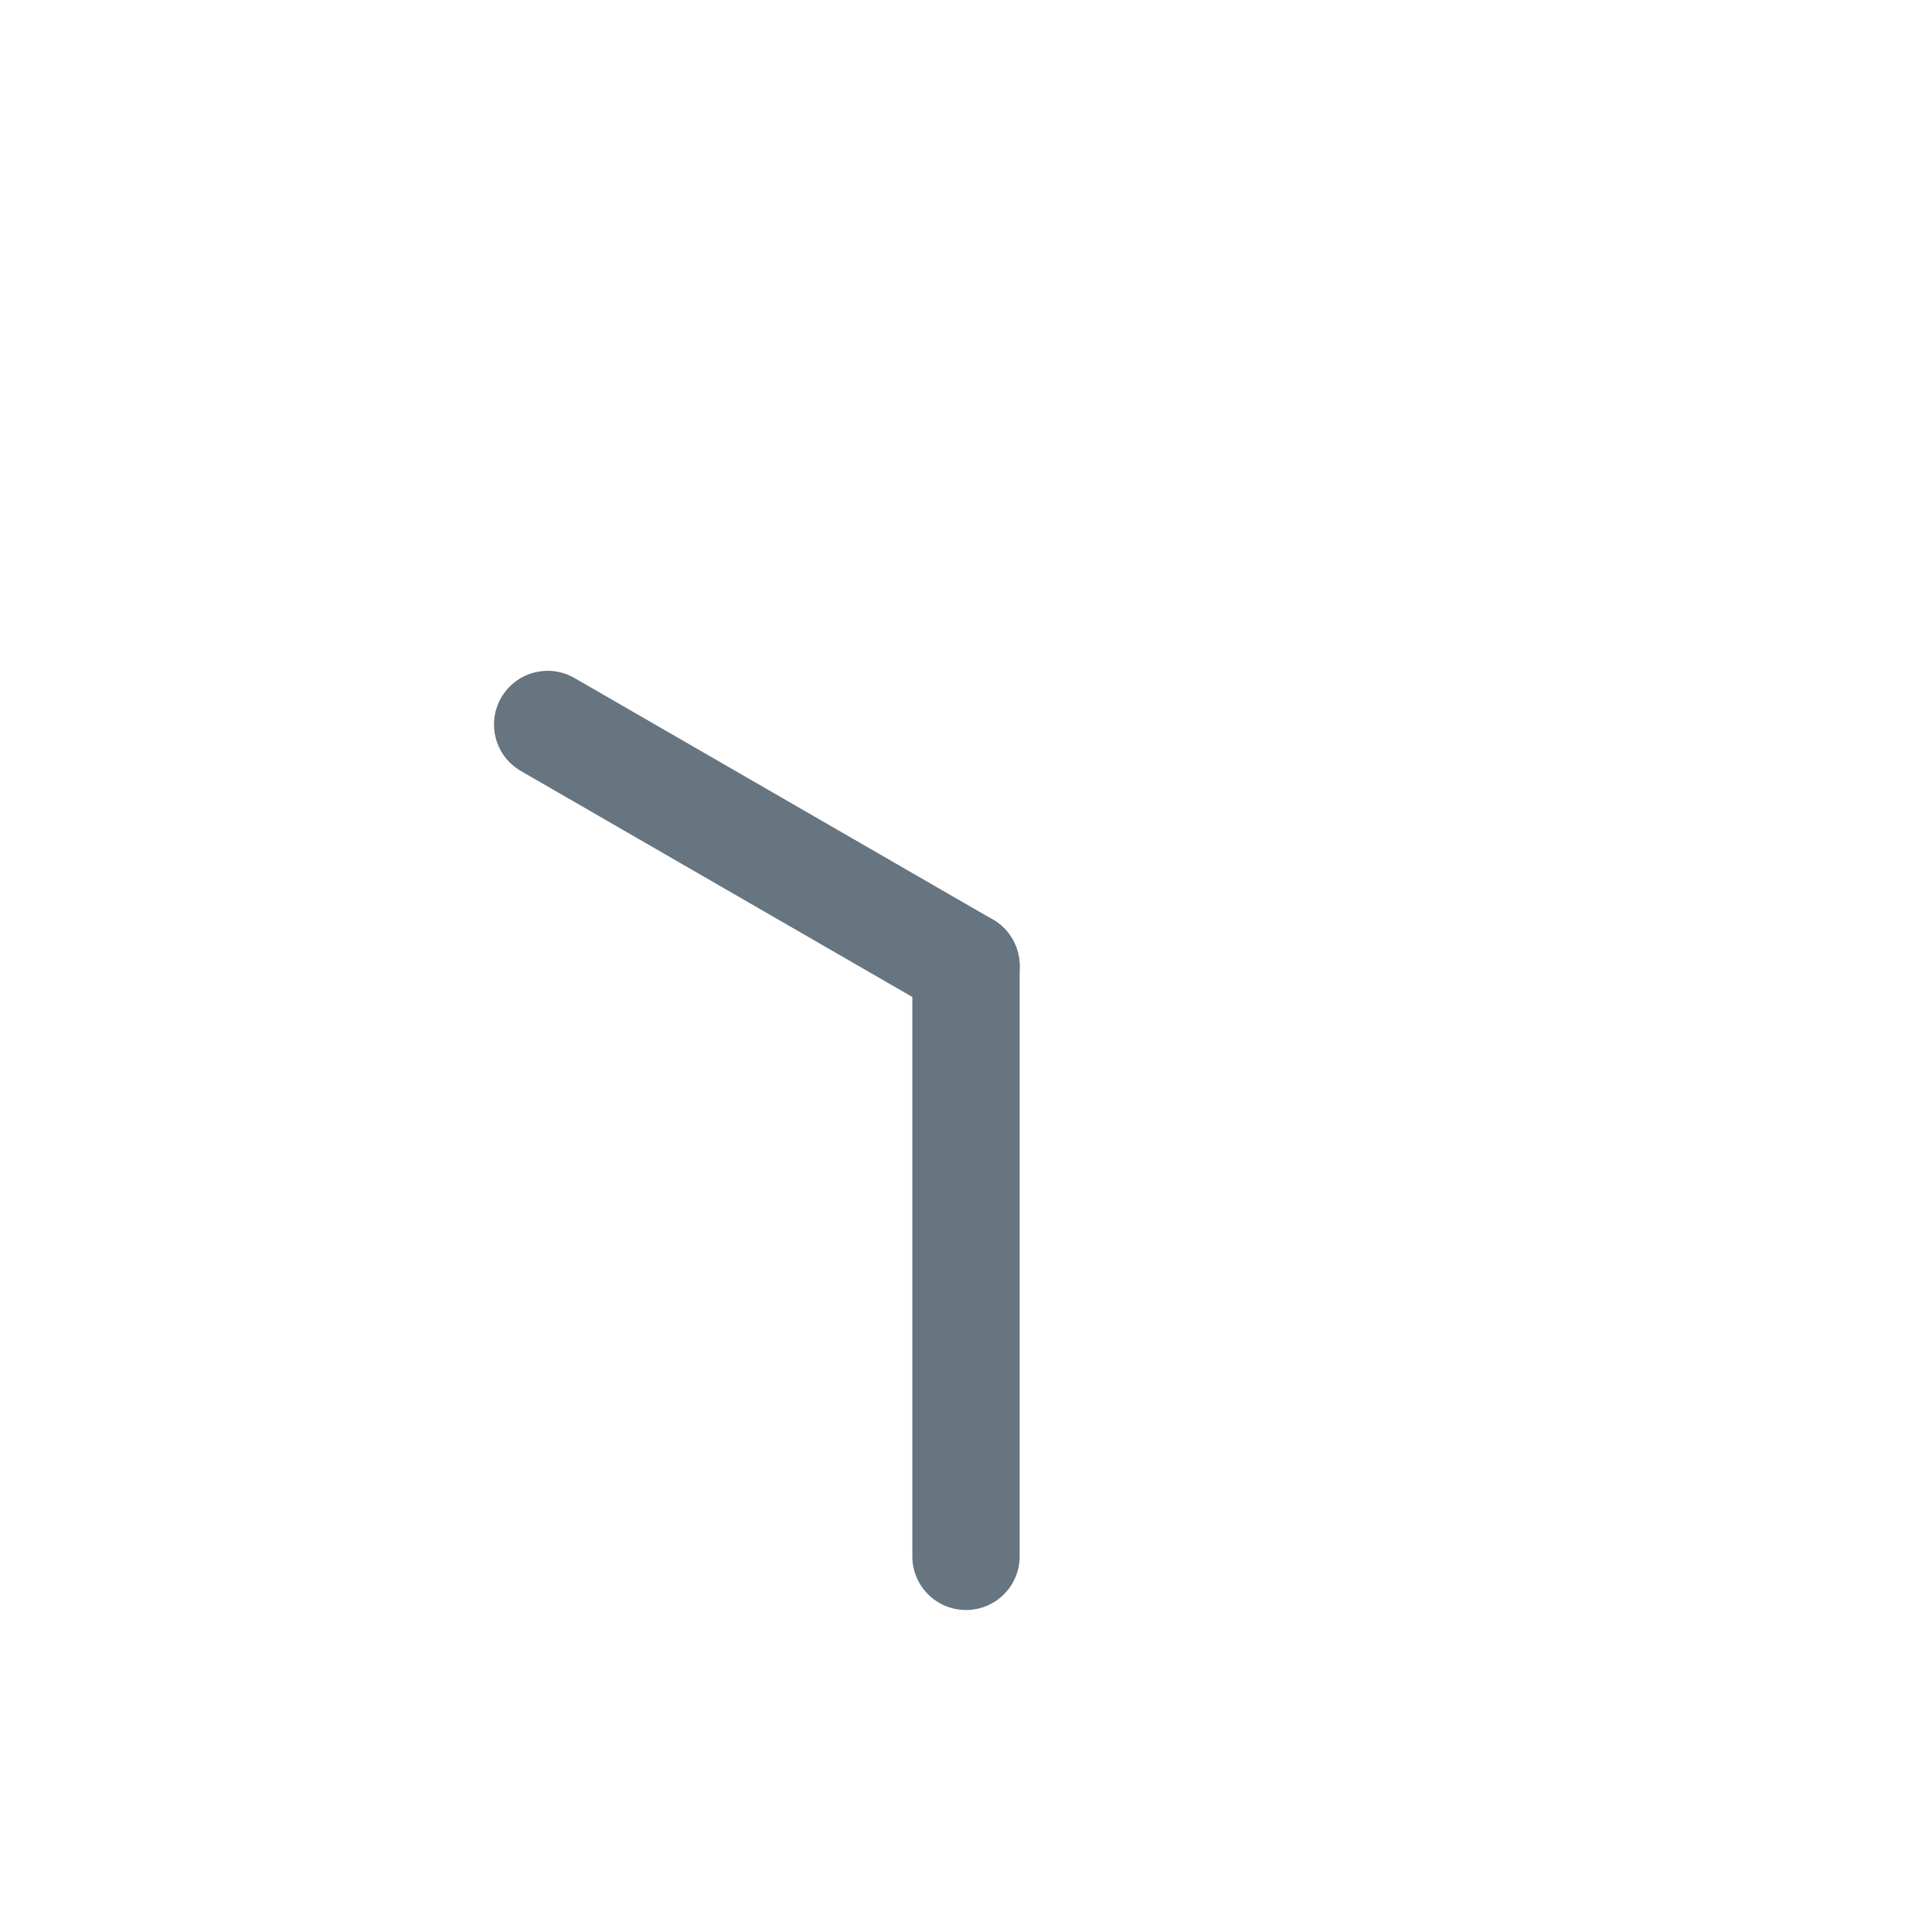 <svg xmlns="http://www.w3.org/2000/svg" viewBox="0 0 36 36">
  <path fill="#66757F" d="M17 29c0 .553.447 1 1 1 .553 0 1-.447 1-1V18c0-.552-.447-1-1-1-.553 0-1 .448-1 1v11z"/>
  <path fill="#66757F" d="M9.339 13c-.276.479-.112 1.09.366 1.366l7.795 4.5c.478.276 1.089.112 1.365-.366s.112-1.09-.365-1.366l-7.795-4.5c-.478-.276-1.09-.112-1.366.366z"/>
</svg>

